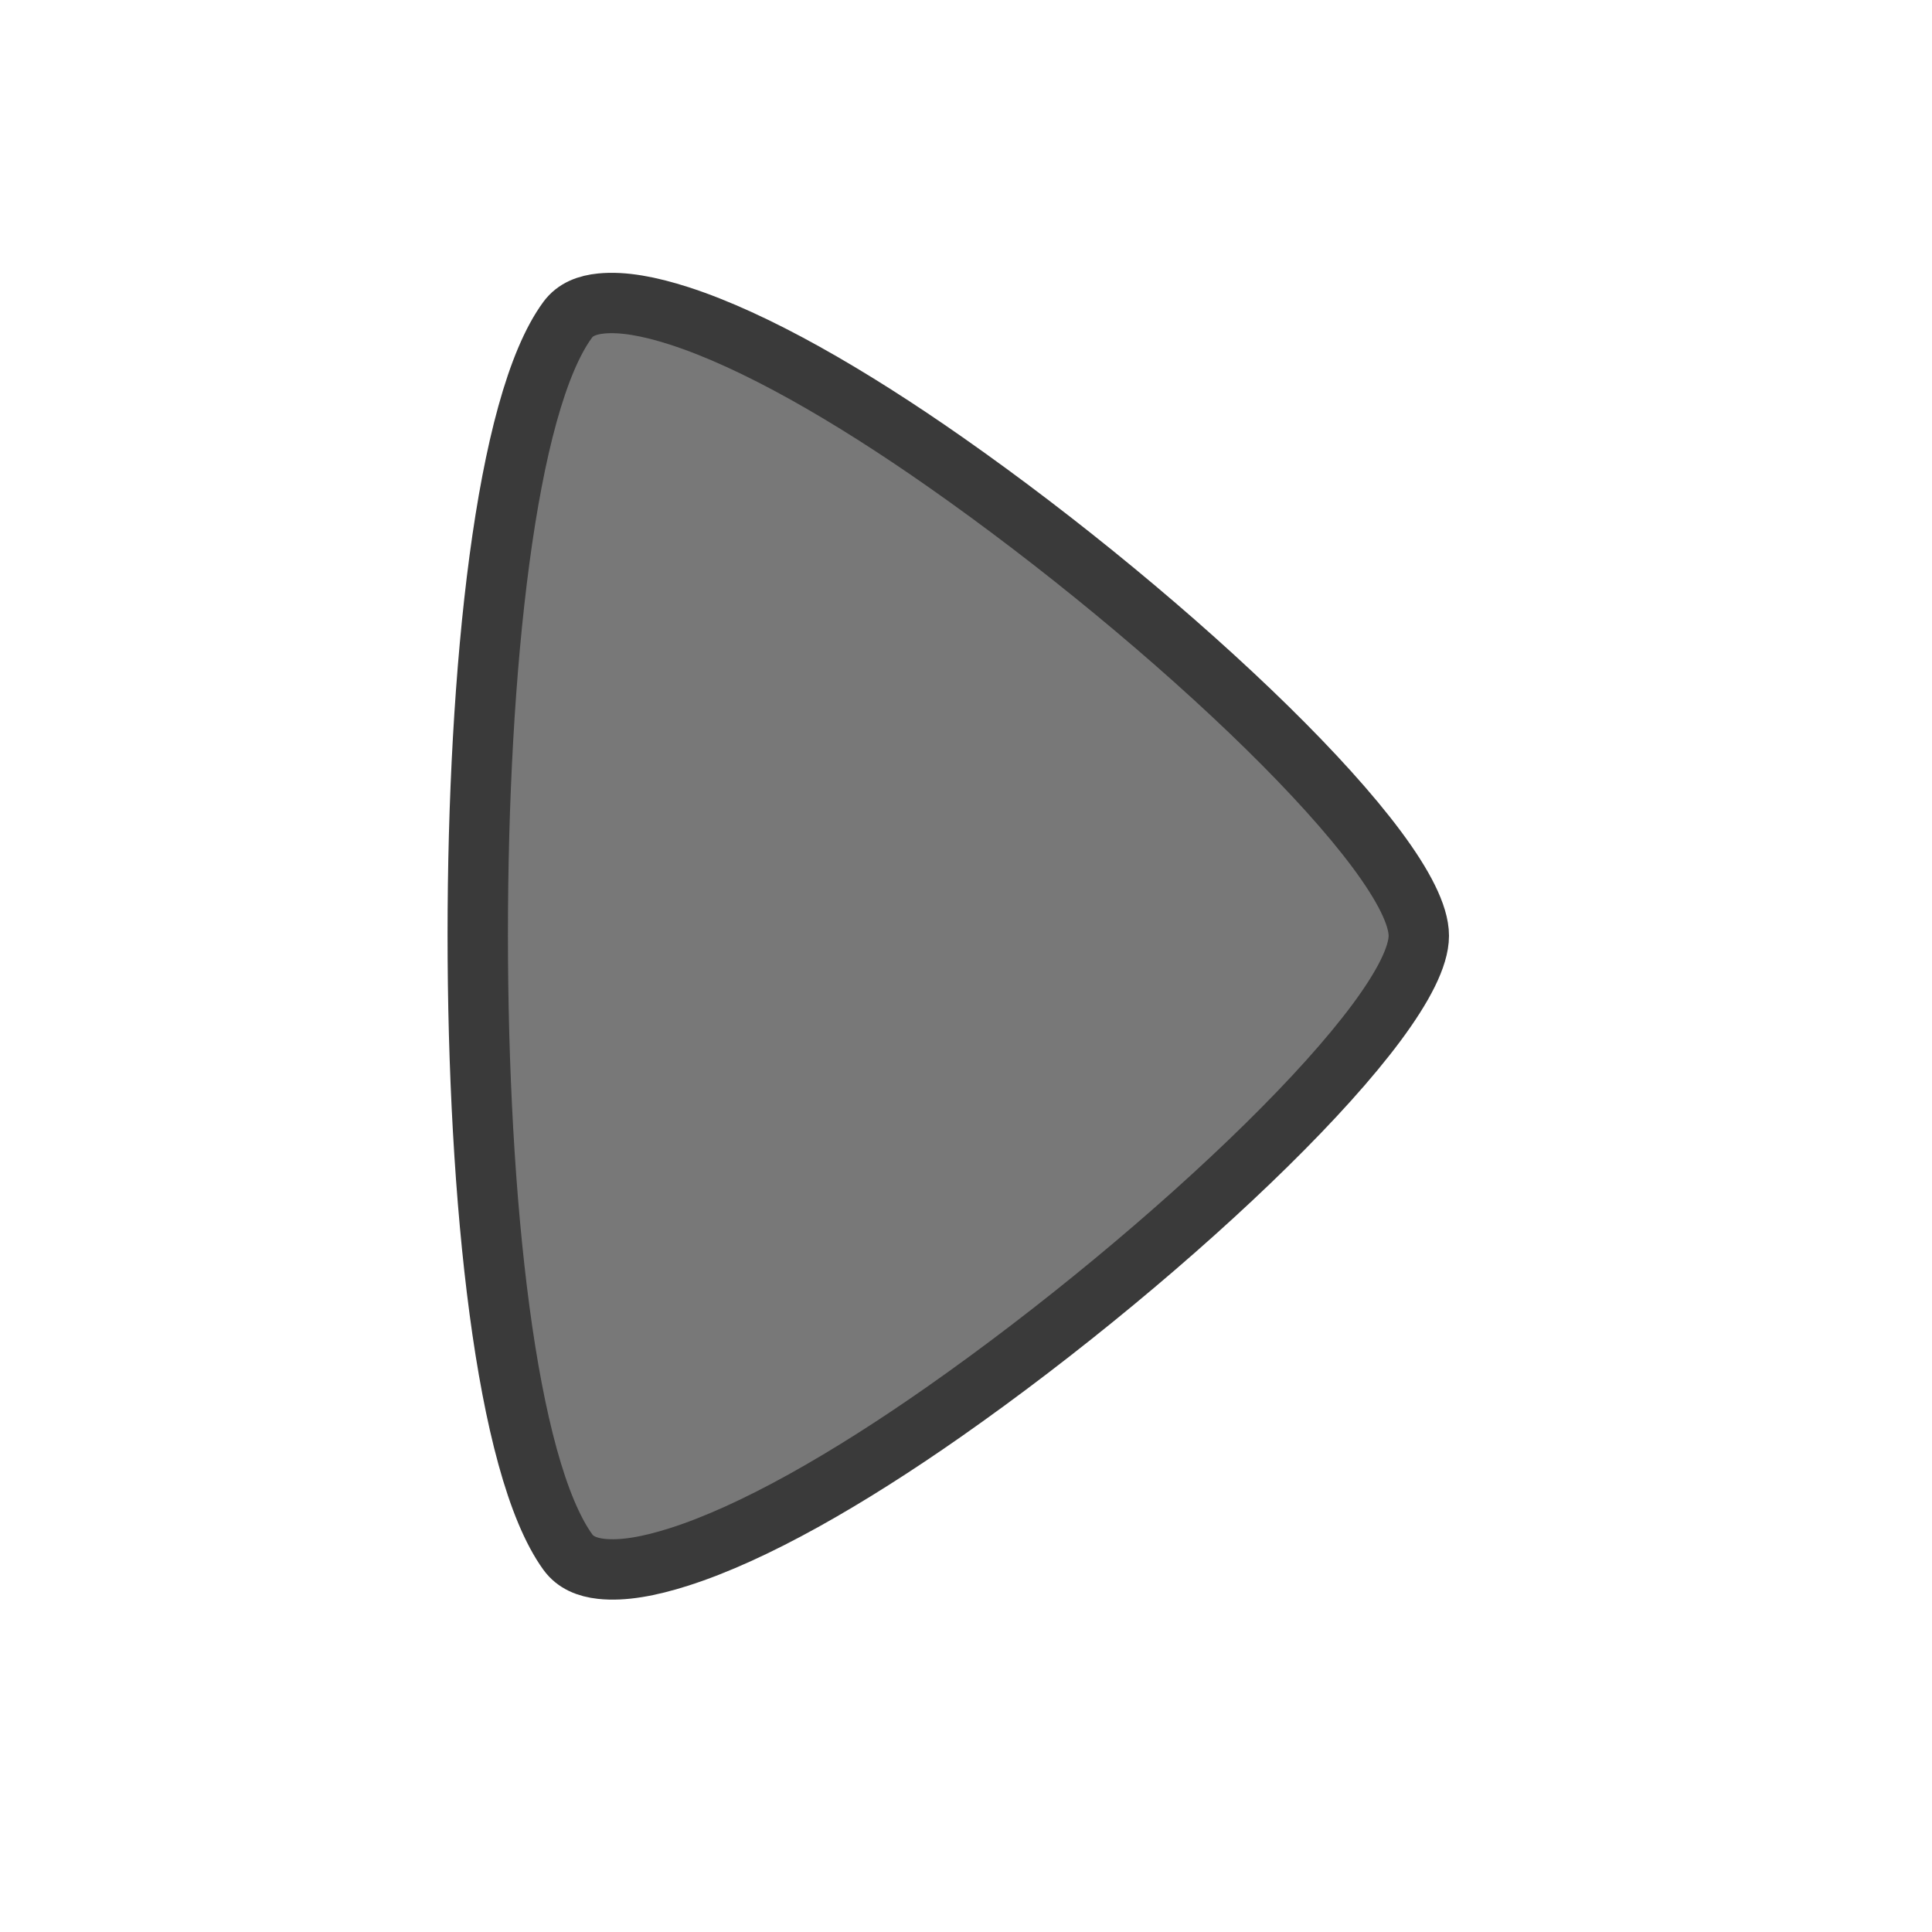 <?xml version="1.0" encoding="UTF-8"?>
<svg width="32px" height="32px" viewBox="0 0 32 32" version="1.1" xmlns="http://www.w3.org/2000/svg" xmlns:xlink="http://www.w3.org/1999/xlink">
    <title>play</title>
    <g id="play" stroke="none" stroke-width="1" fill="none" fill-rule="evenodd">
        <path d="M15.699,7.714 C17.064,7.714 20.95,11.815 23.587,15.582 C24.697,17.168 25.592,18.725 25.988,19.969 C26.145,20.461 26.224,20.898 26.185,21.256 C26.159,21.488 26.081,21.683 25.907,21.809 C24.483,22.837 20.064,23.301 15.68,23.301 C11.298,23.301 6.893,22.839 5.496,21.811 C5.325,21.685 5.25,21.49 5.227,21.258 C5.191,20.897 5.273,20.457 5.433,19.961 C5.837,18.712 6.738,17.148 7.852,15.557 C10.483,11.798 14.338,7.714 15.699,7.714 Z" id="Triangle" stroke="#3A3A3A" fill="#787878" transform="translate(15.707, 15.507) rotate(-270) translate(-15.707, -15.507) "></path>
    </g>
</svg>